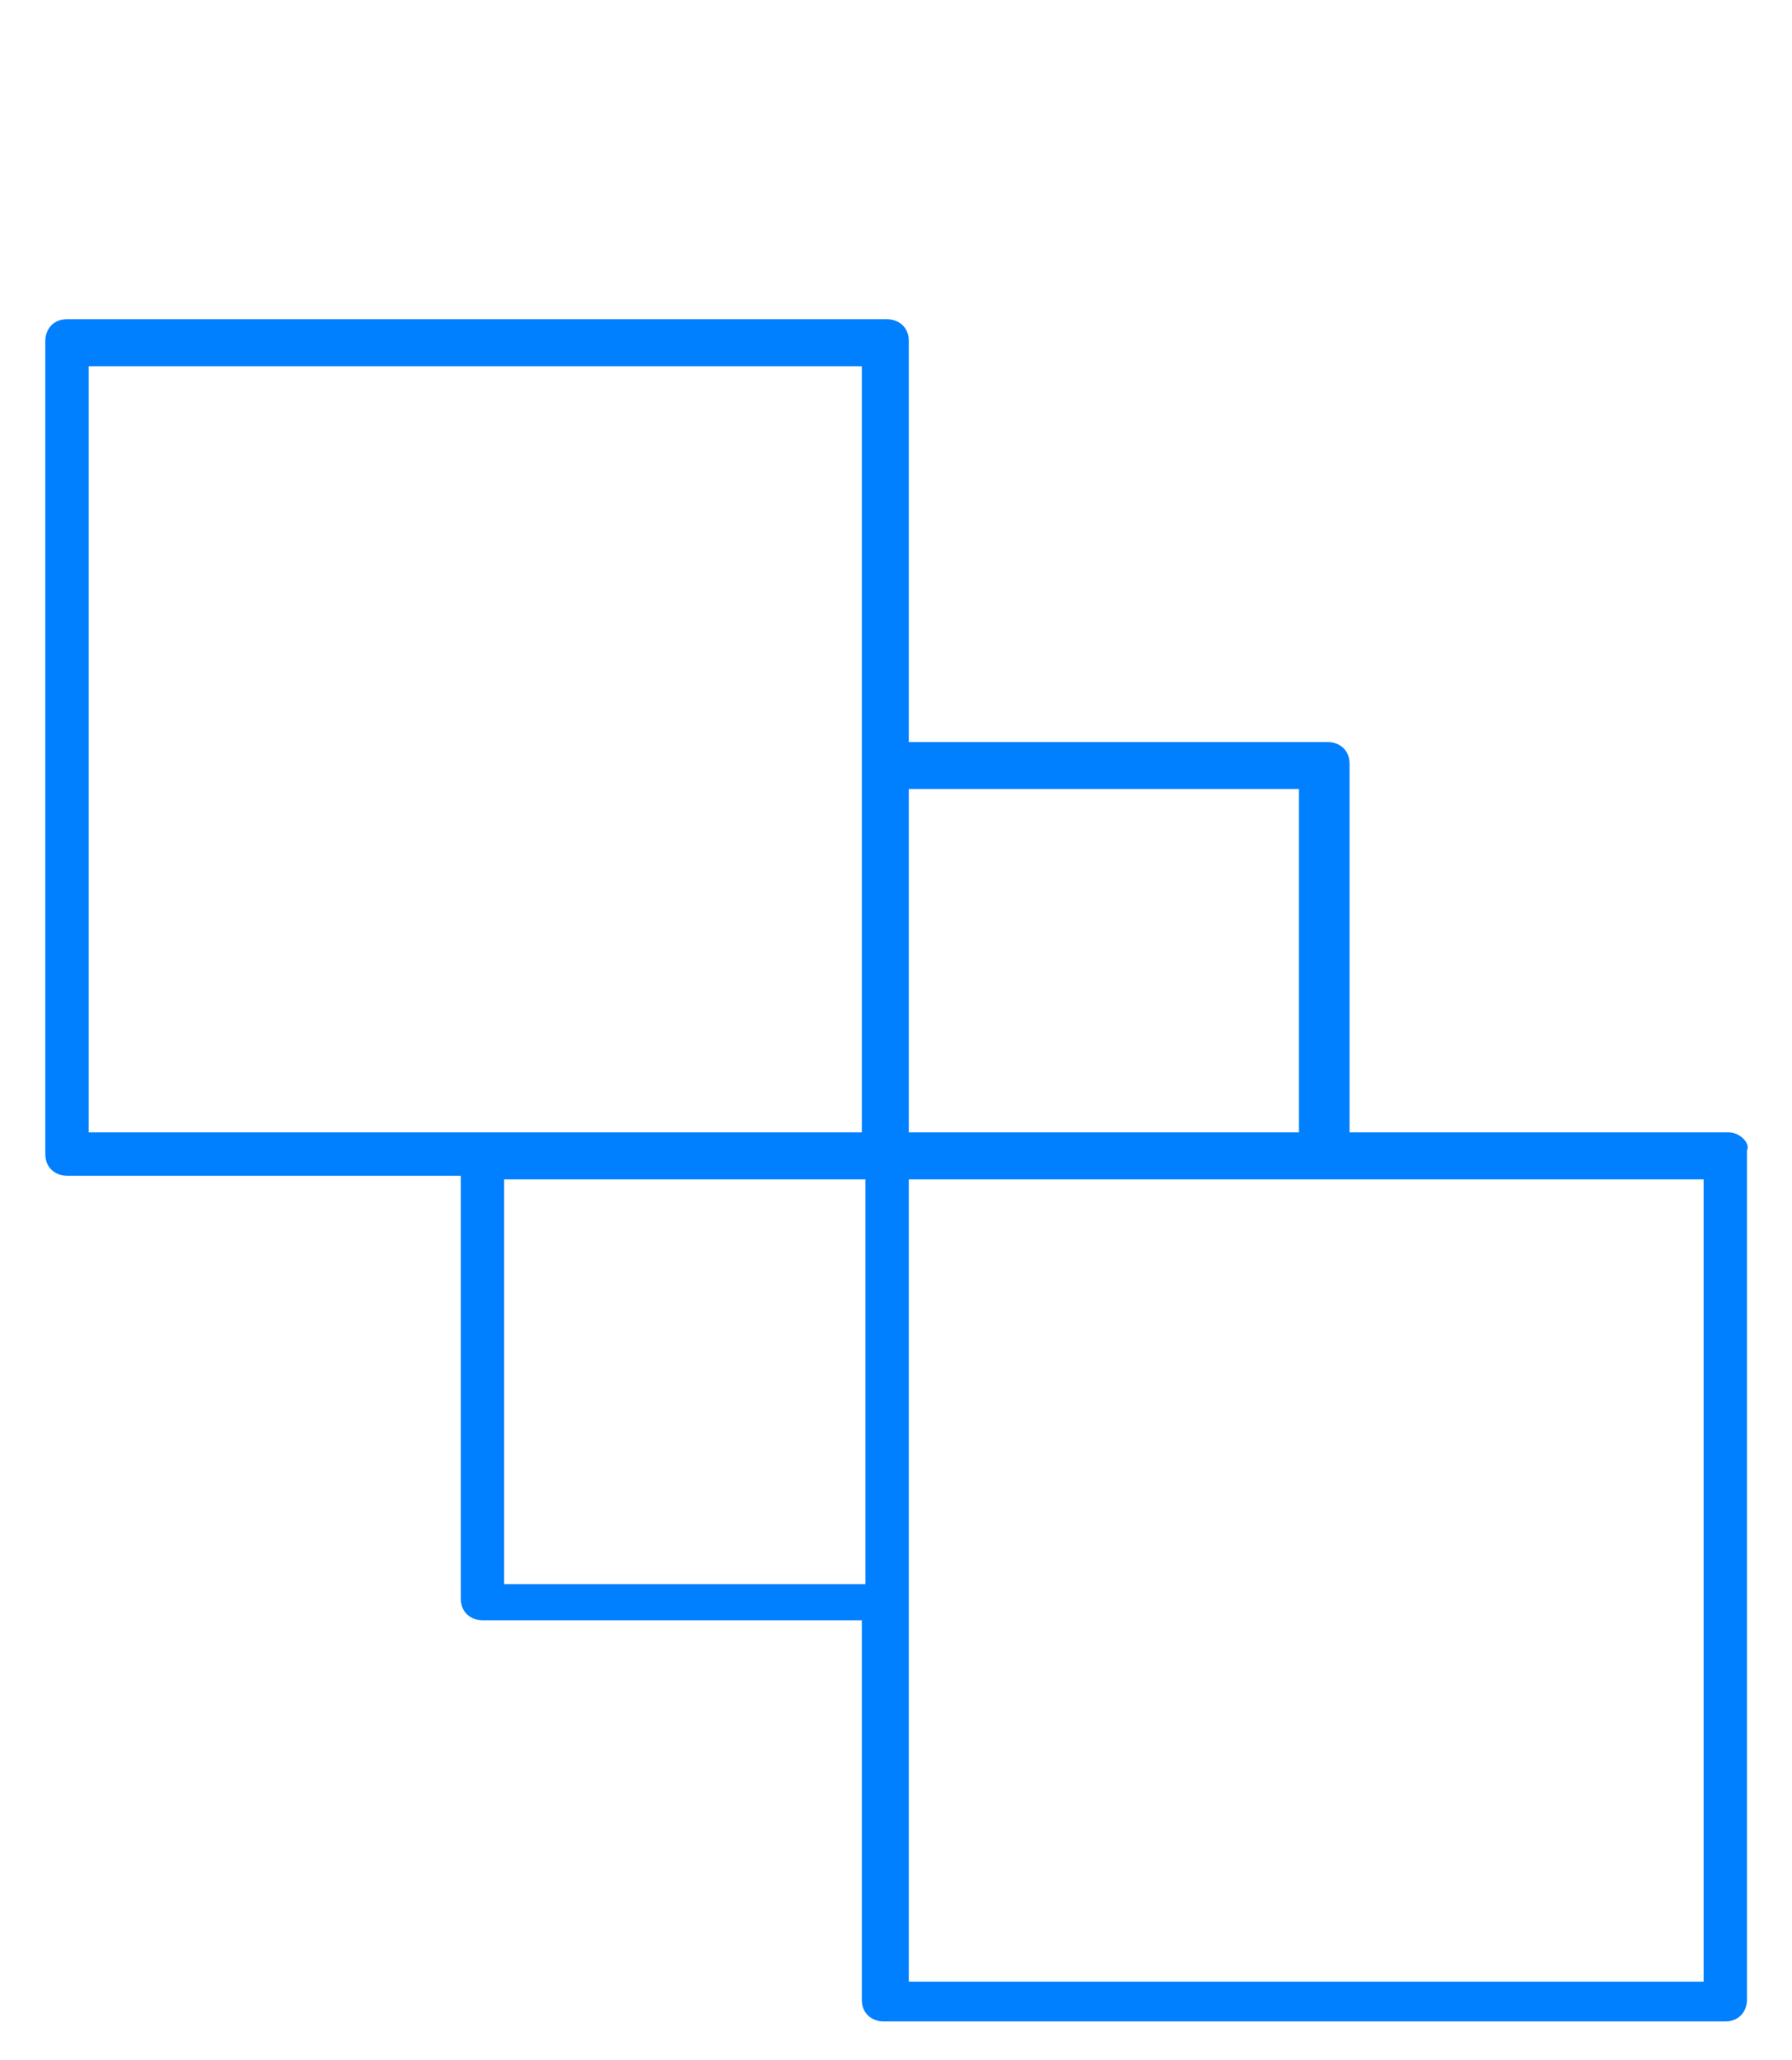 <?xml version="1.0" encoding="utf-8"?>
<!-- Generator: Adobe Illustrator 25.0.1, SVG Export Plug-In . SVG Version: 6.00 Build 0)  -->
<svg version="1.1" id="Group_15" xmlns="http://www.w3.org/2000/svg" xmlns:xlink="http://www.w3.org/1999/xlink" x="0px" y="0px"
	 viewBox="0 0 49.6 57" style="enable-background:new 0 0 49.6 57;" xml:space="preserve">
<style type="text/css">
	.st0{fill:#007FFF;}
</style>
<g id="Group_287" transform="translate(-499.846 -339.367)">
	<path id="Path_676" class="st0" d="M547.7,370.7h-10.5v-10.2c0-0.4-0.3-0.6-0.6-0.6H525h0v-0.2l0,0v-10.9c0-0.4-0.3-0.6-0.6-0.6
		c0,0,0,0,0,0h-22.7c-0.4,0-0.6,0.3-0.6,0.6c0,0,0,0,0,0v22.5c0,0.4,0.3,0.6,0.6,0.6c0,0,0,0,0,0h10.9v11.7c0,0.4,0.3,0.6,0.6,0.6
		c0,0,0,0,0,0h10.5v10.5c0,0.4,0.3,0.6,0.6,0.6h23.3c0.4,0,0.6-0.3,0.6-0.6v-23.5C548.3,371,548,370.7,547.7,370.7z M535.8,361.2
		v9.5H525v-9.5L535.8,361.2z M502.3,349.5h21.4v9.8h0v2.4h0v9l-21.4,0V349.5z M513.8,383.1V372c0-0.1,0,0.1,0,0l10,0v11.2H513.8z
		 M547,394.2H525V385h0v-2.5h0V372H547V394.2z"/>
</g>
</svg>

